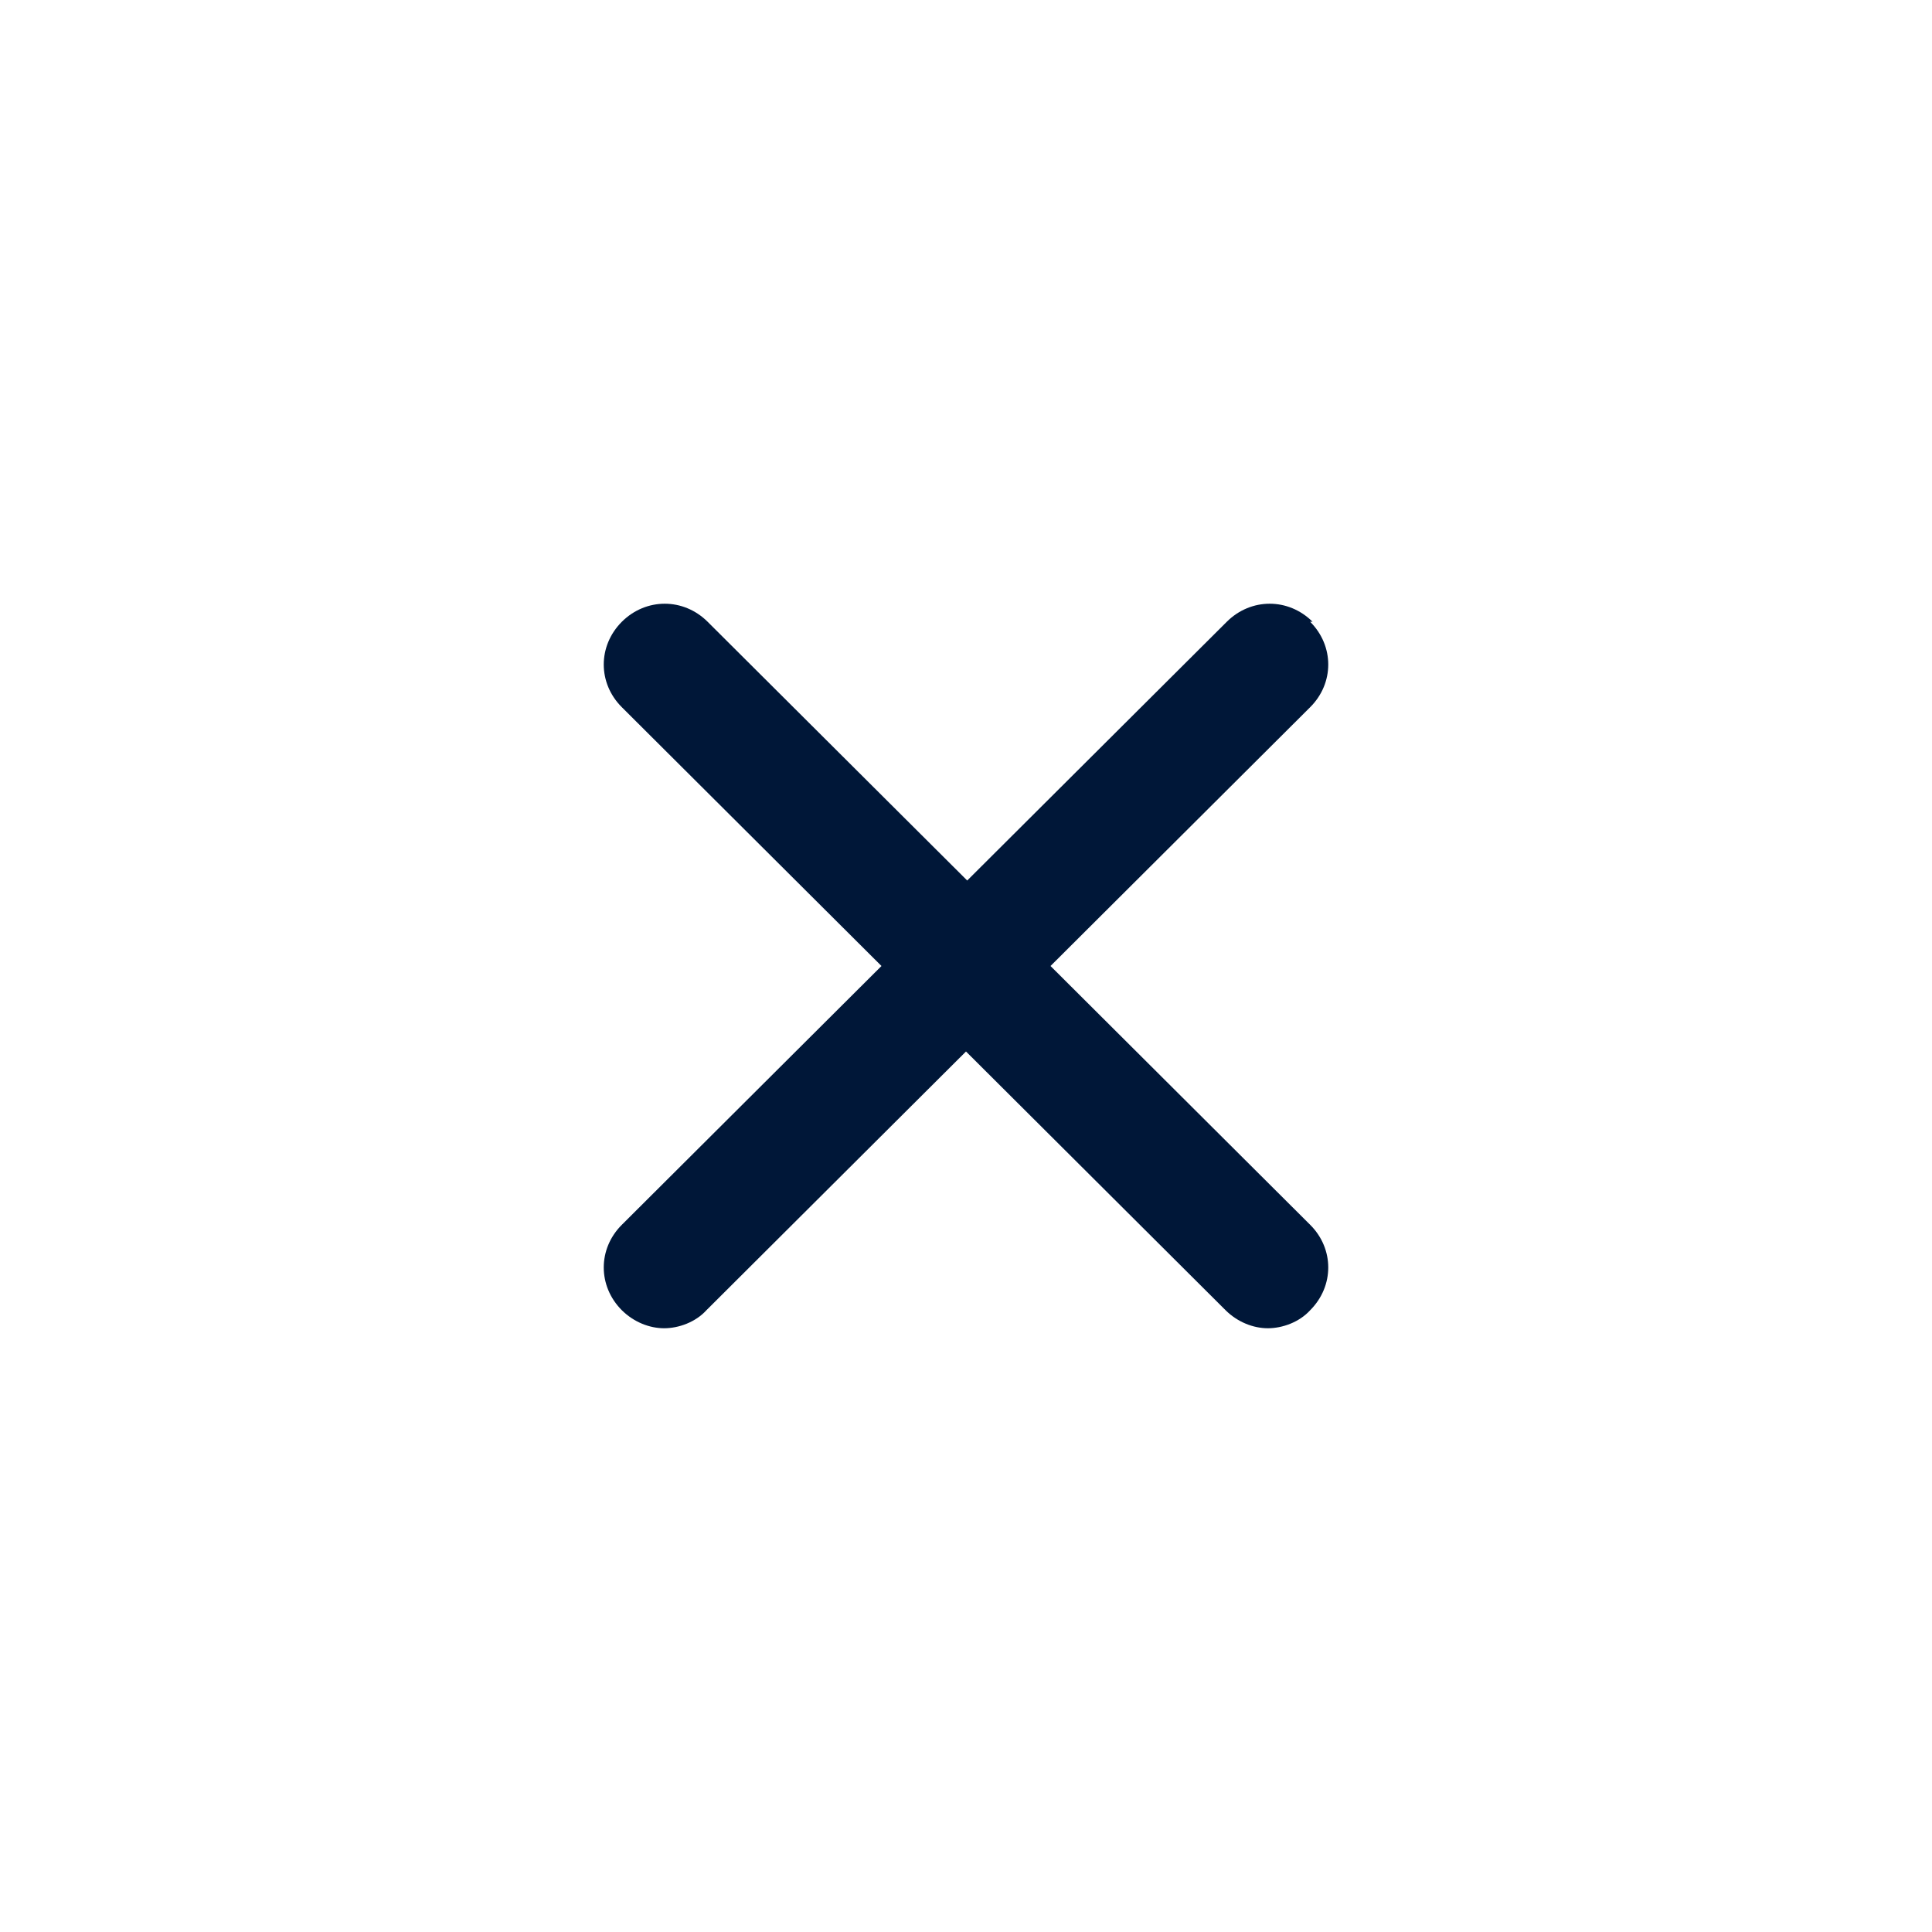 <svg viewBox="0 0 16 16" fill="none" xmlns="http://www.w3.org/2000/svg">
<path d="M10.87 5.149C10.67 4.95 10.36 4.95 10.16 5.149L8.01 7.292L5.86 5.149C5.66 4.95 5.35 4.95 5.15 5.149C4.95 5.349 4.95 5.658 5.15 5.857L7.3 8L5.15 10.143C4.95 10.342 4.95 10.651 5.15 10.851C5.25 10.95 5.38 11 5.5 11C5.62 11 5.76 10.95 5.85 10.851L8 8.708L10.15 10.851C10.25 10.95 10.38 11 10.5 11C10.62 11 10.76 10.95 10.85 10.851C11.05 10.651 11.05 10.342 10.85 10.143L8.7 8L10.85 5.857C11.05 5.658 11.05 5.349 10.85 5.149H10.87Z" fill="#001738"/>
</svg>
